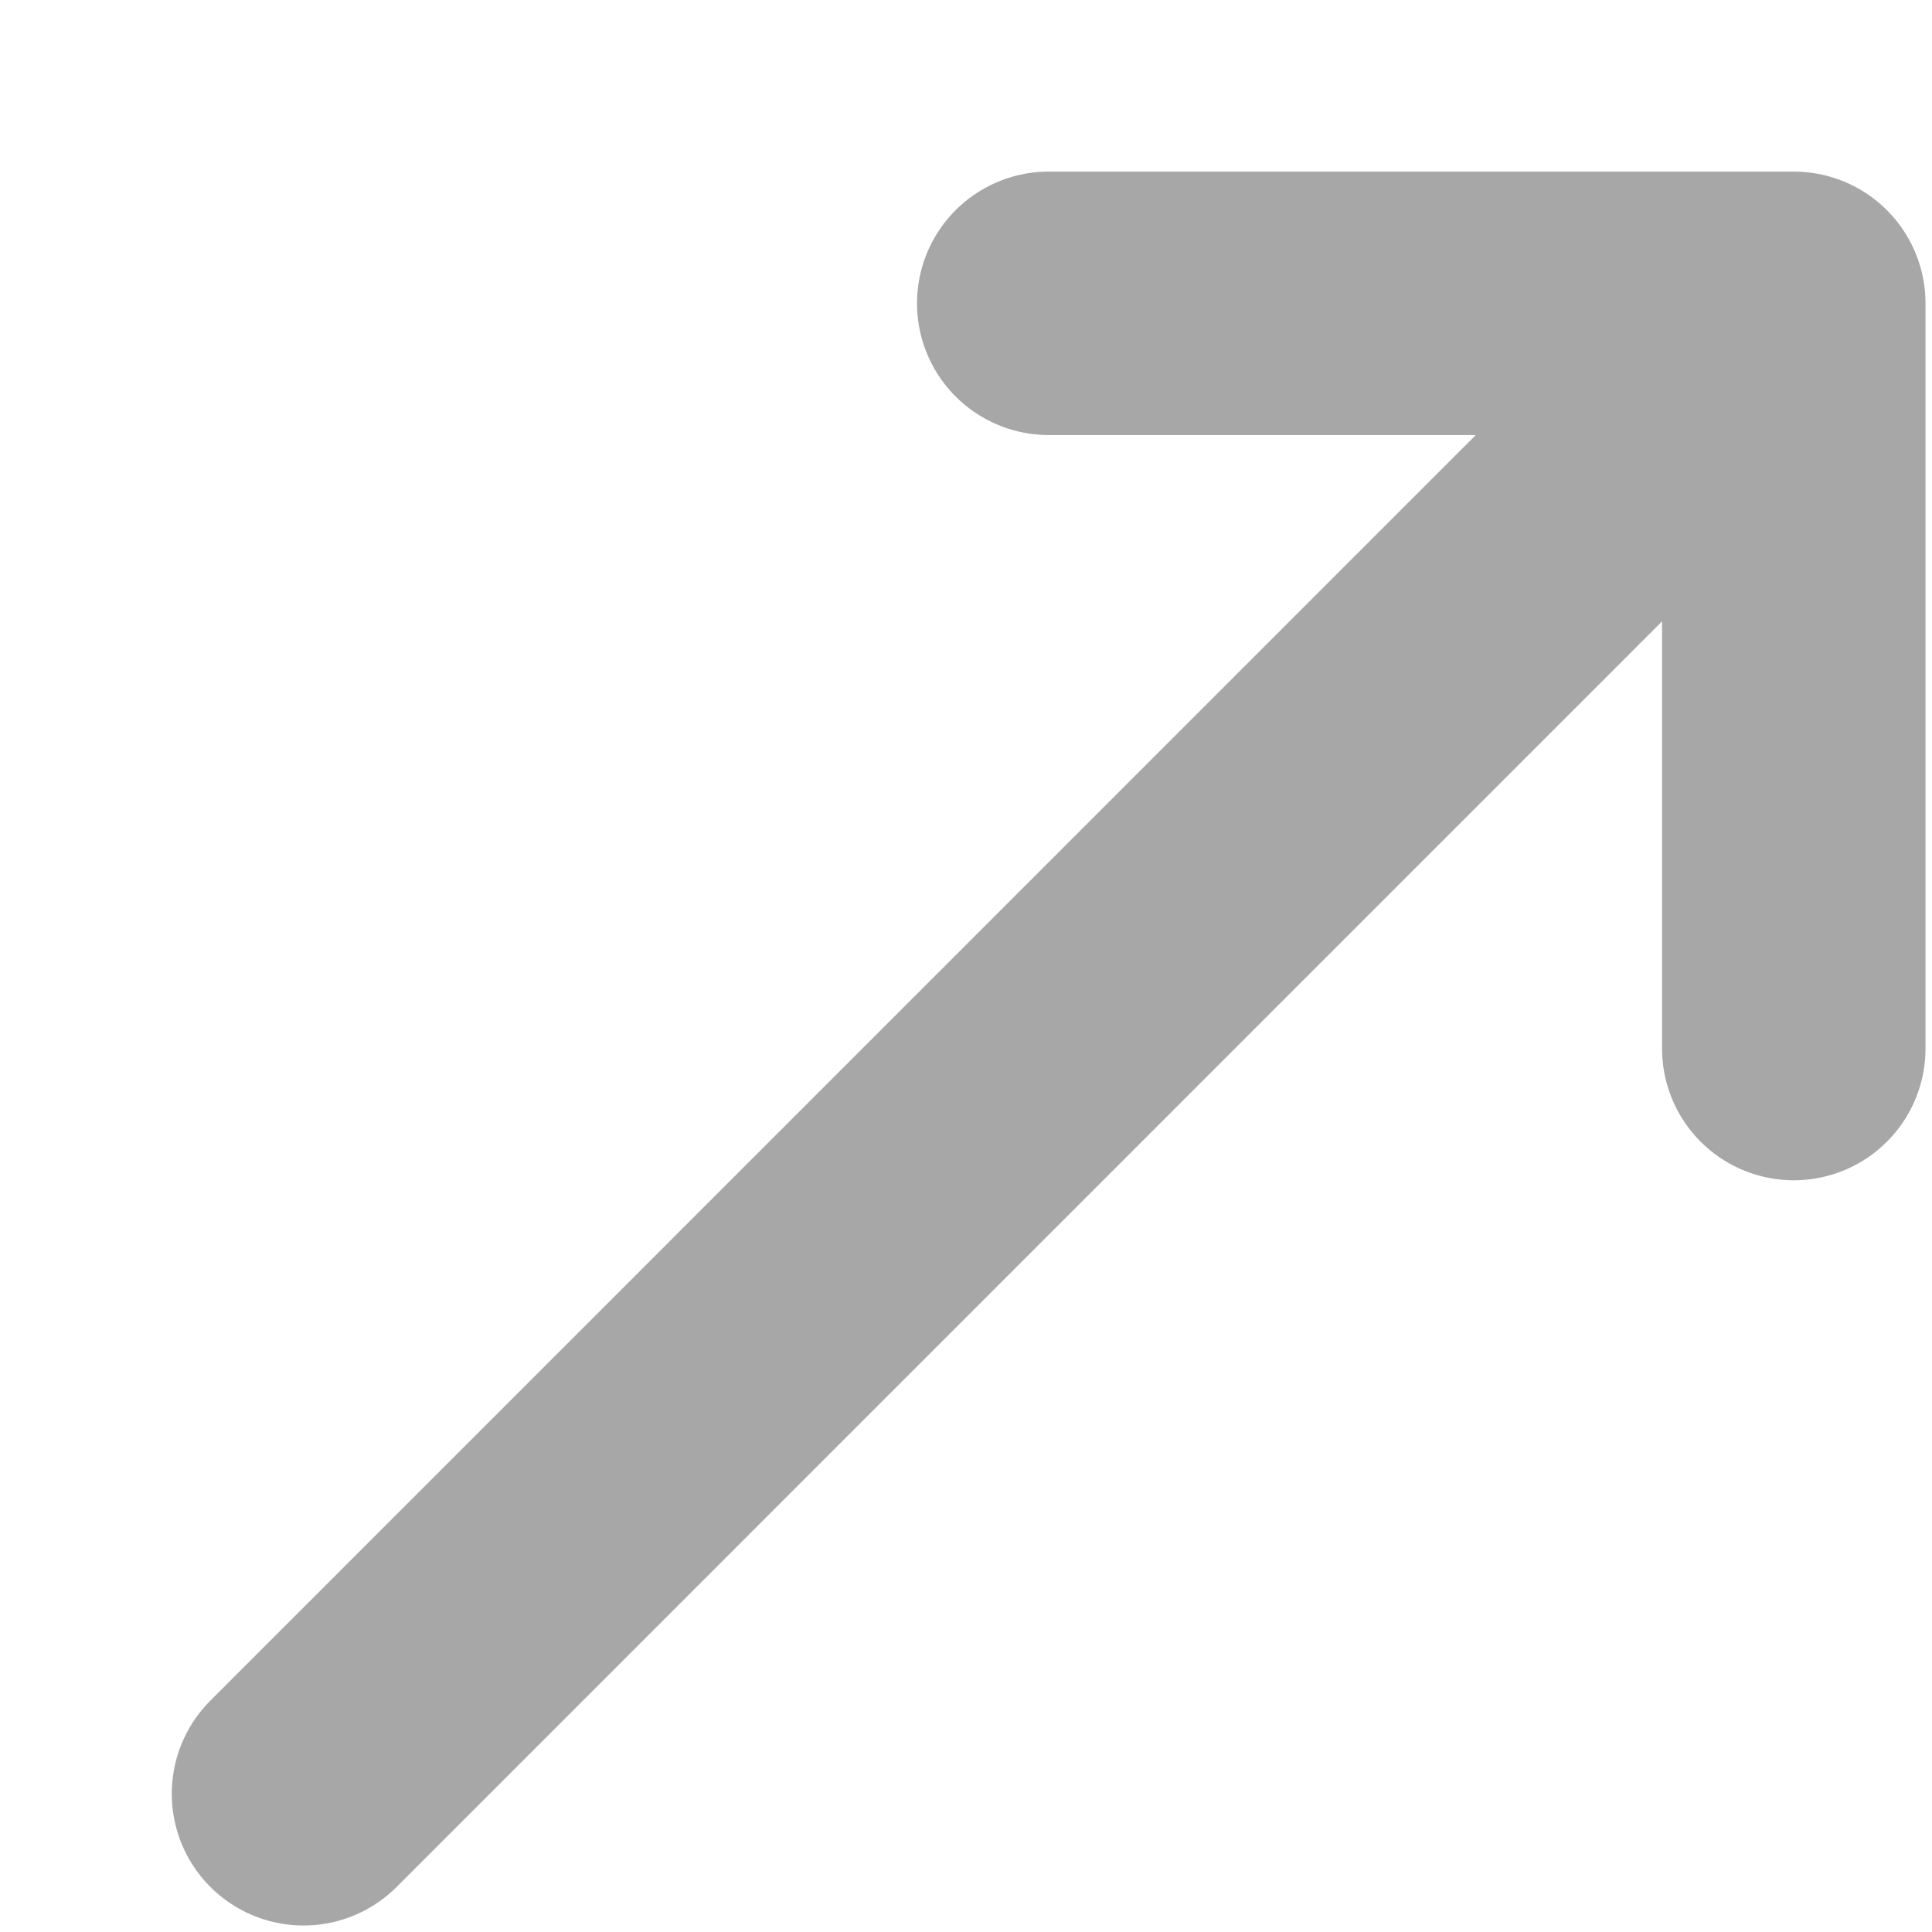 <svg width="11" height="11" viewBox="0 0 11 11" fill="none" xmlns="http://www.w3.org/2000/svg">
<path d="M1.728 10.213L10.213 1.727M10.213 1.727V5.97M10.213 1.727H5.971" stroke="#A7A7A7" stroke-width="1.5" stroke-linecap="round" stroke-linejoin="round"/>
</svg>
